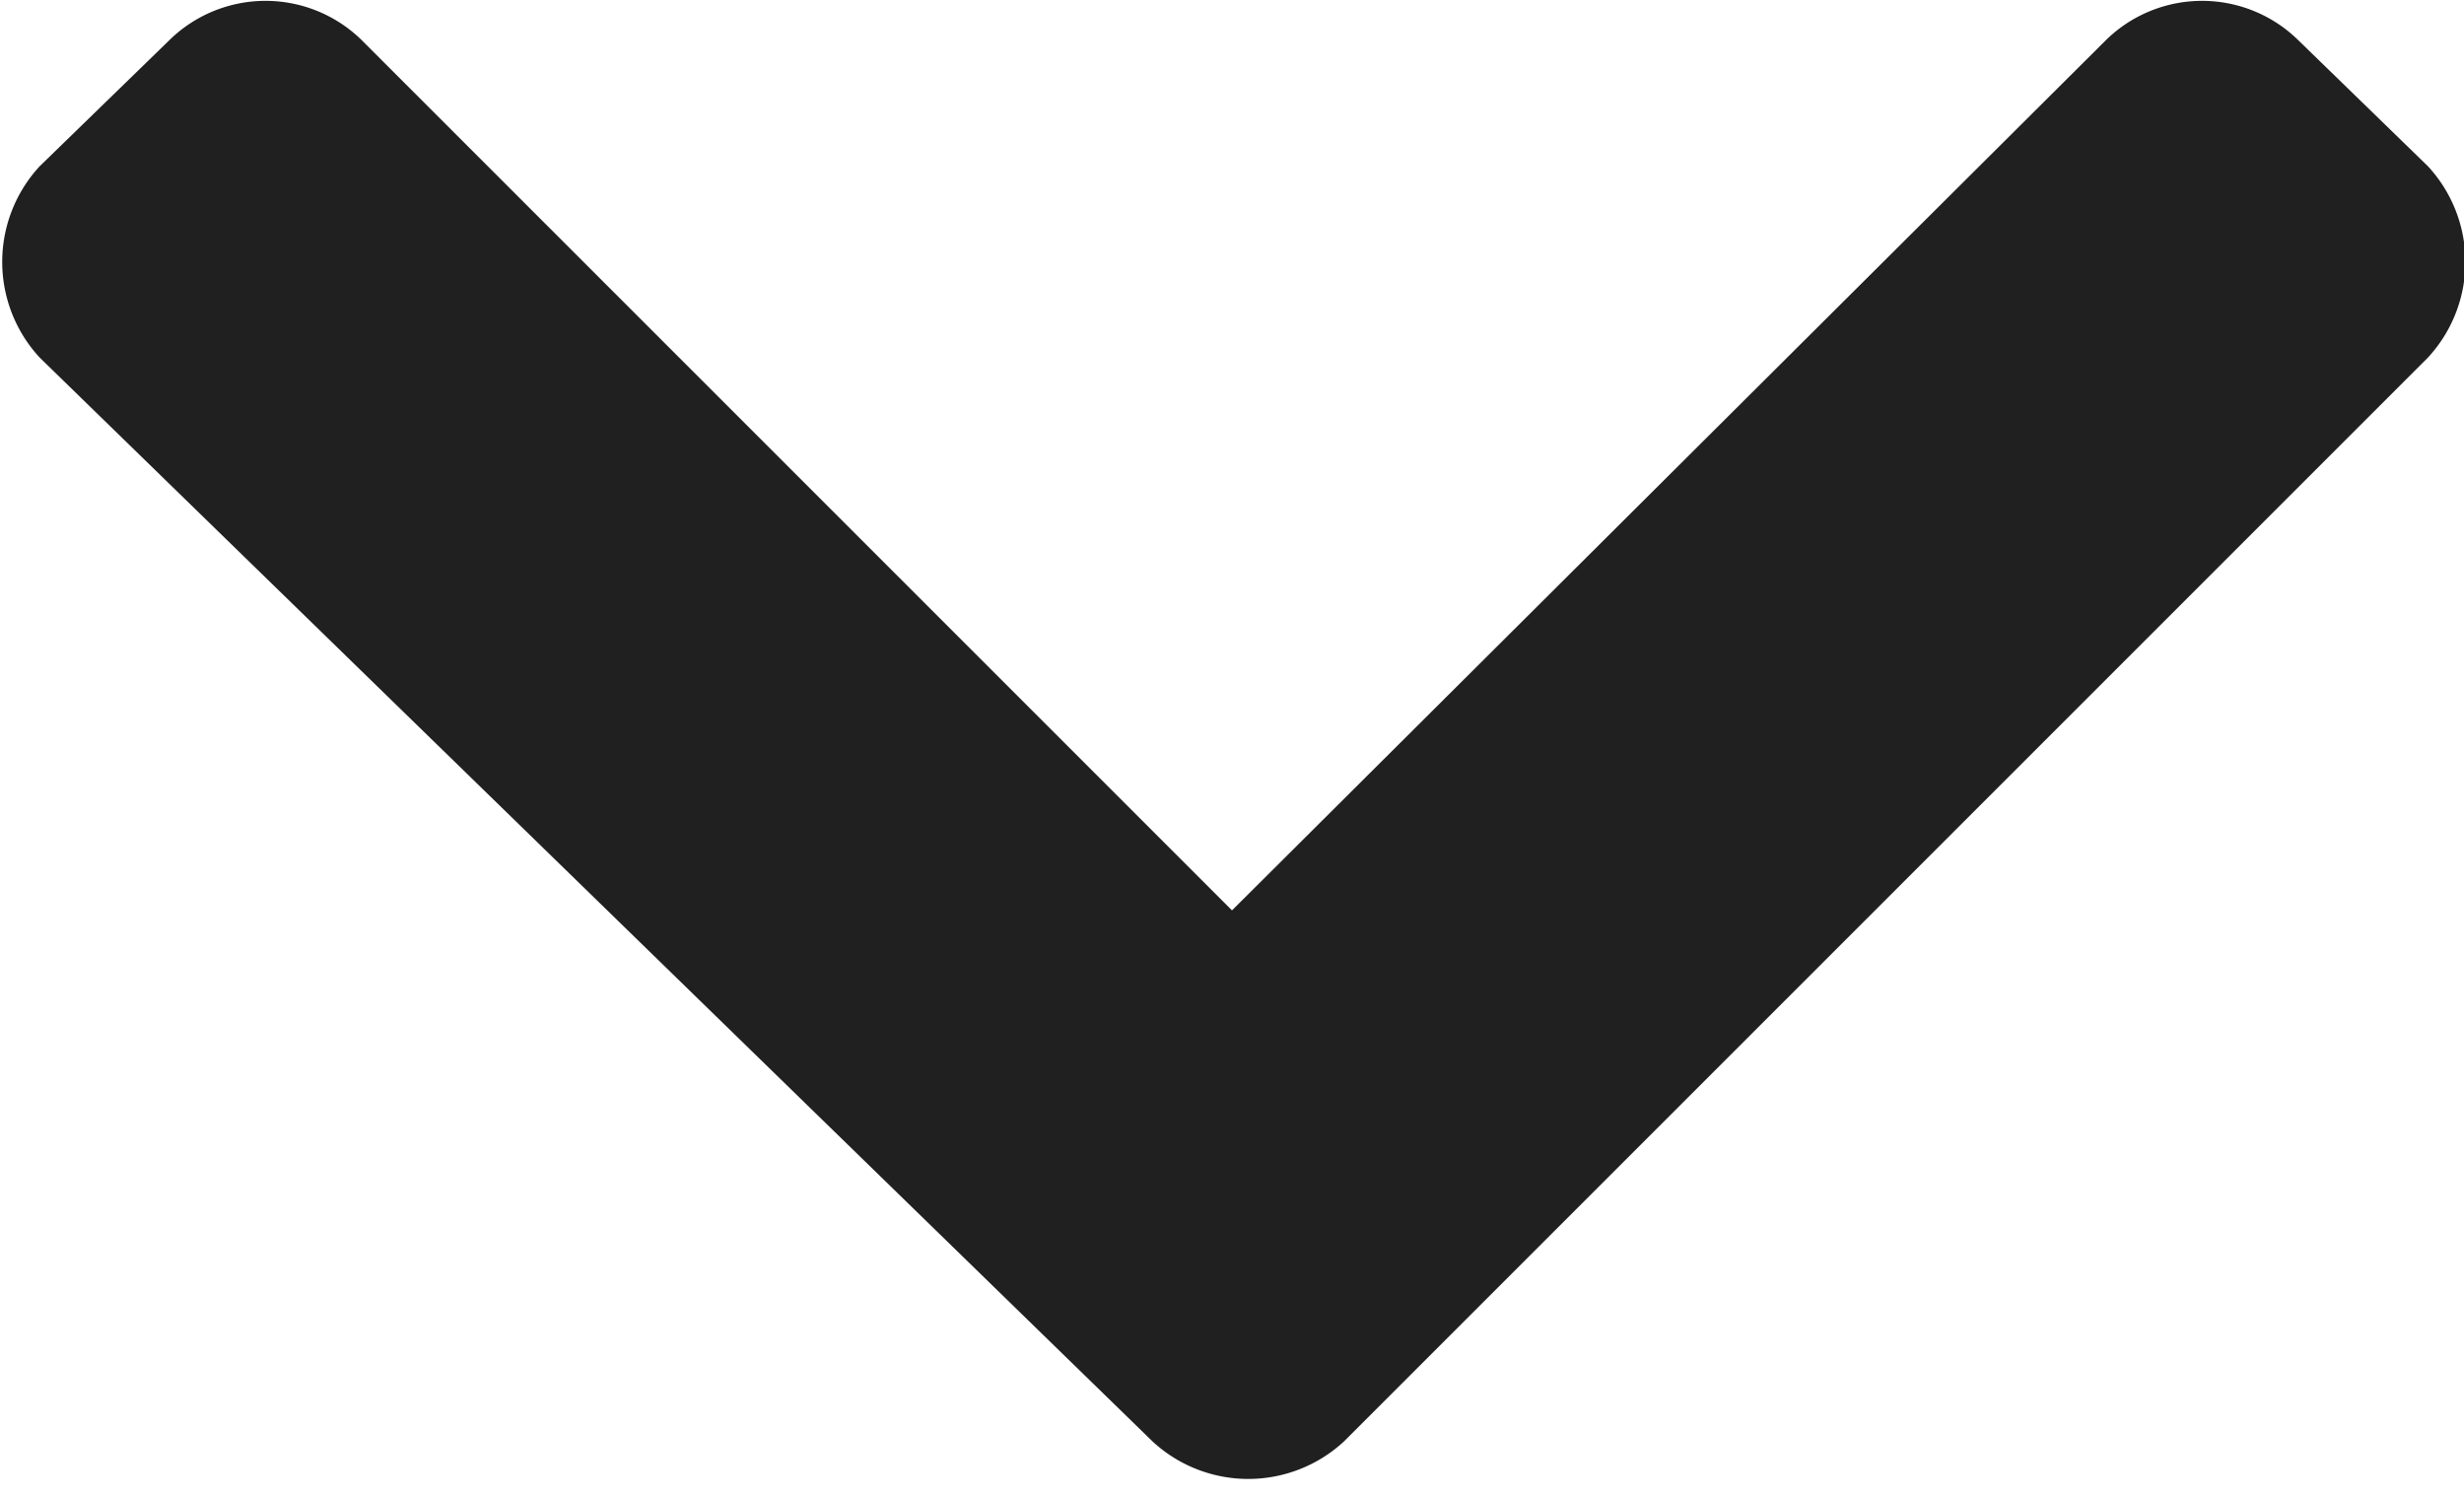 <svg id="Слой_1" data-name="Слой 1" xmlns="http://www.w3.org/2000/svg" viewBox="0 0 6.82 4.14"><defs><style>.cls-1{fill:#202020;}</style></defs><path class="cls-1" d="M294.77,419.7a.39.39,0,0,1,0-.53l.36-.35a.38.38,0,0,1,.53,0l2.41,2.41,2.42-2.41a.38.38,0,0,1,.53,0l.36.35a.39.39,0,0,1,0,.53l-3,3a.39.39,0,0,1-.53,0Z" transform="translate(-294.66 -418.71)"/></svg>